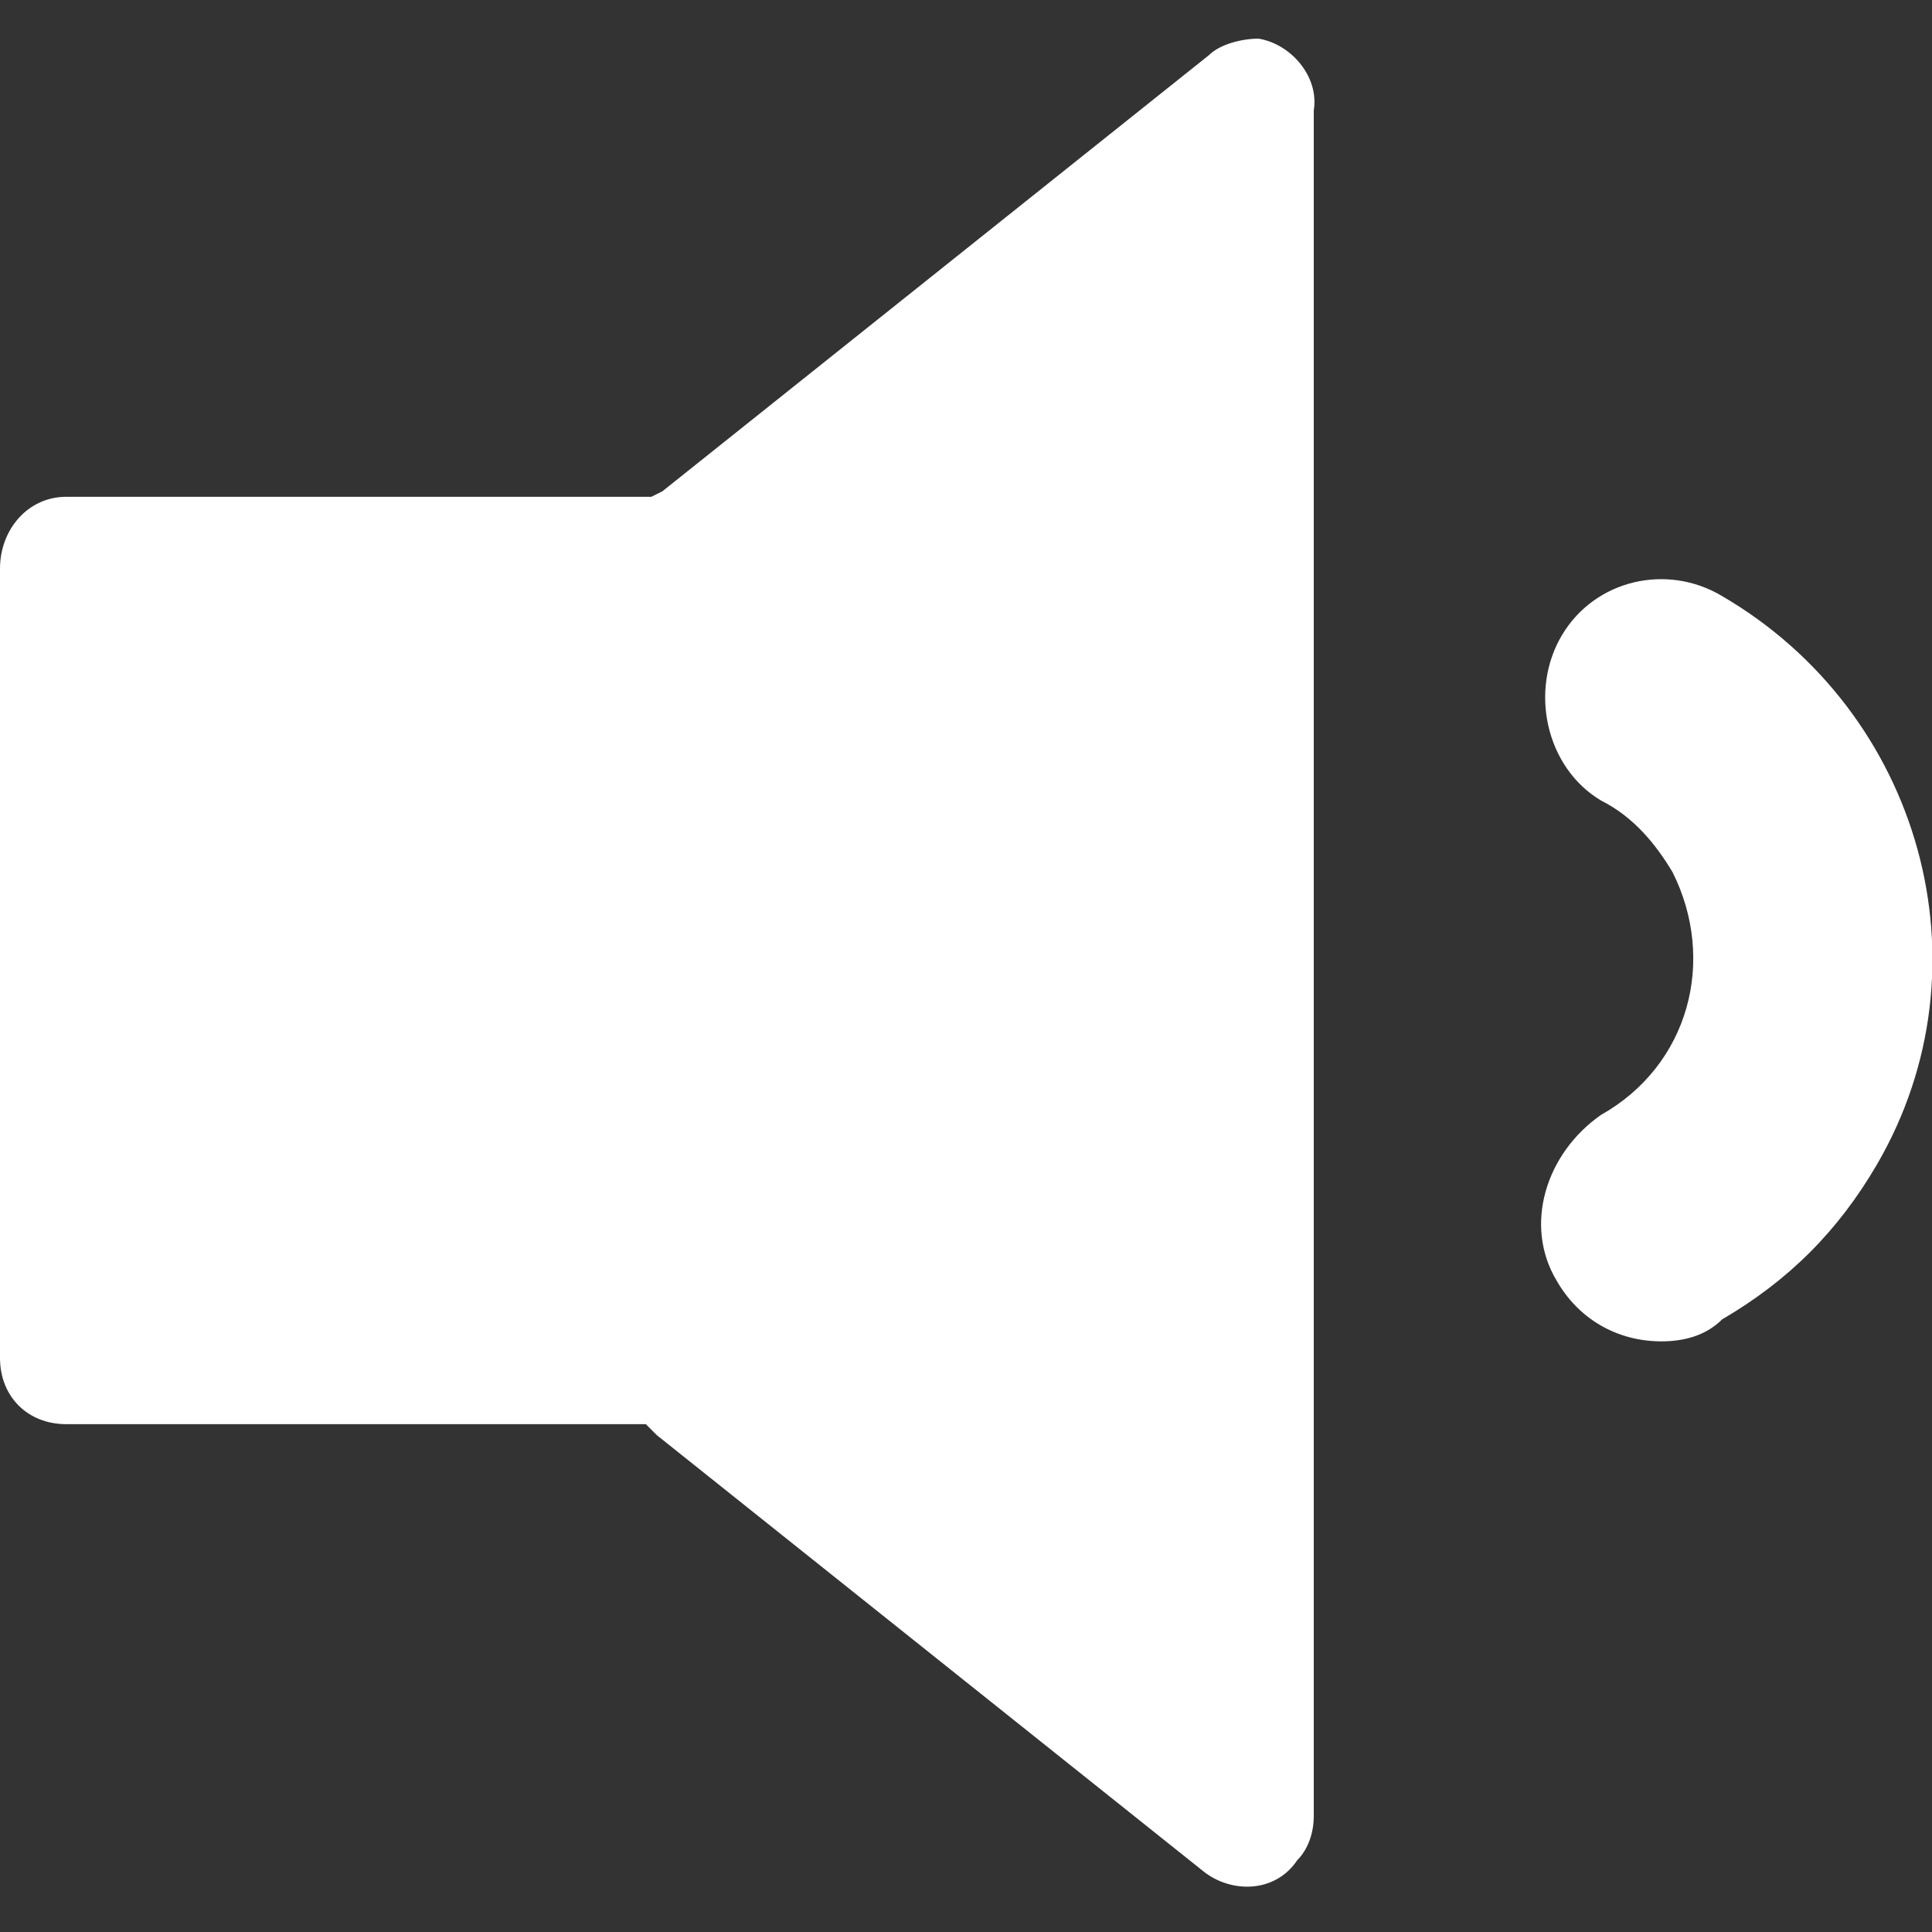 <?xml version="1.0" encoding="utf-8"?>
<!-- Generator: Adobe Illustrator 24.3.0, SVG Export Plug-In . SVG Version: 6.00 Build 0)  -->
<svg version="1.1" id="Layer_1" xmlns="http://www.w3.org/2000/svg" xmlns:xlink="http://www.w3.org/1999/xlink" x="0px" y="0px"
	 viewBox="0 0 35 35" style="enable-background:new 0 0 35 35;" xml:space="preserve">
<rect x="0" y="0" width="35" height="35" fill="#333333" stroke="none"/>
<style type="text/css">
	.st0{fill:#FFFFFF;}
</style>
<path class="st0" d="M30.1,24.3c-0.8,0-1.5-0.4-1.9-1.1c-0.6-1-0.2-2.3,0.8-3c1.6-0.9,2.1-2.8,1.3-4.4c-0.3-0.5-0.7-1-1.3-1.3
	c-1-0.6-1.3-2-0.7-3c0.6-1,1.9-1.3,2.9-0.7c3.6,2.1,4.9,6.7,2.8,10.3c-0.7,1.2-1.6,2.1-2.8,2.8C30.9,24.2,30.5,24.3,30.1,24.3z"/>
<path class="st0" d="M21.9,1L12,8.9L11.8,9H1.2C0.5,9,0,9.6,0,10.3c0,0,0,0,0,0v14.3c0,0.7,0.5,1.2,1.2,1.2h10.5l0.2,0.2l9.9,7.9
	c0.5,0.4,1.3,0.4,1.7-0.2c0.2-0.2,0.3-0.5,0.3-0.8V2c0.1-0.6-0.4-1.2-1-1.3C22.5,0.7,22.1,0.8,21.9,1z"/>
</svg>
